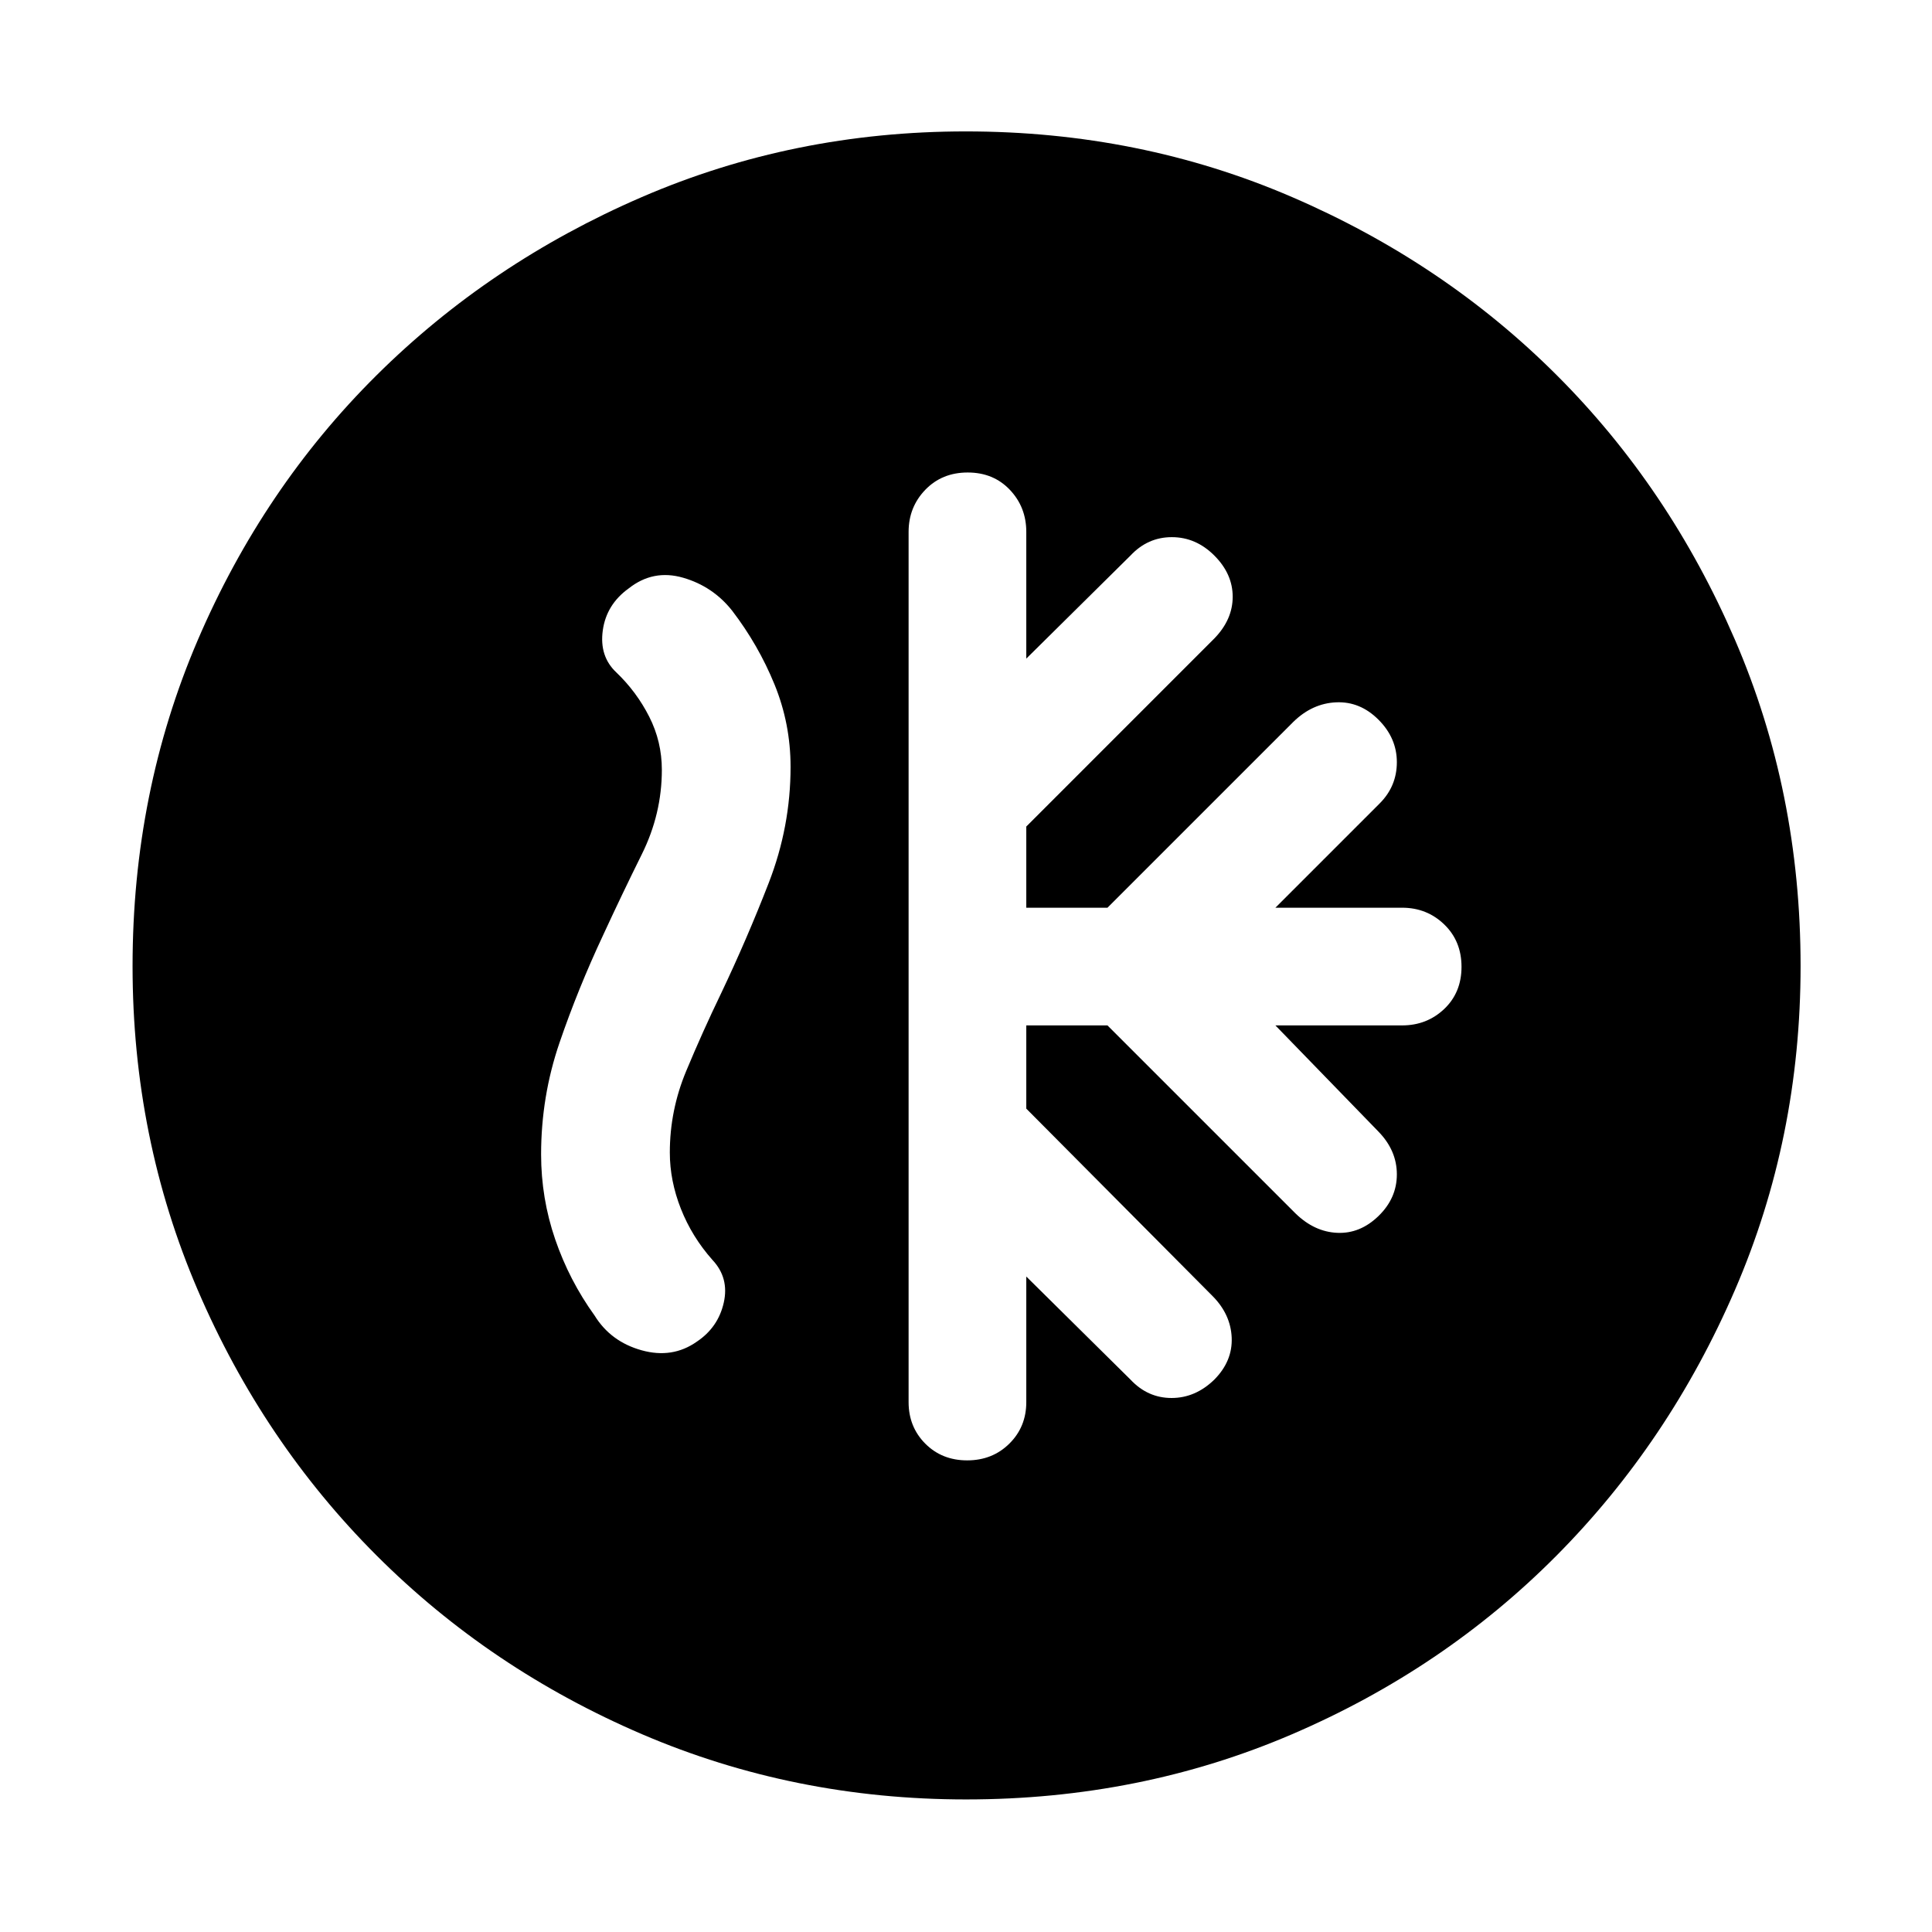 <svg xmlns="http://www.w3.org/2000/svg" height="48" viewBox="0 -960 960 960" width="48"><path d="M509.96-450.48h40.34l93.44 93.44q9.39 9.13 20.74 9.63 11.35.5 20.48-8.35t9.13-20.7q0-11.85-9.13-21.24l-51.22-52.78h62.96q12.31 0 20.92-8.16 8.6-8.17 8.6-20.95t-8.6-21.07q-8.61-8.3-20.92-8.3h-62.96l51.78-51.78q8.57-8.56 8.57-20.54 0-11.98-9.13-21.11-9.13-9.13-20.98-8.63t-21.24 9.63l-92.44 92.43h-40.34v-40.34l93.43-93.44q9.13-9.39 9.13-20.74 0-11.35-9.13-20.48t-21.11-9.13q-11.98 0-20.54 9.13l-51.78 51.22v-62.96q0-12.31-8.17-20.92-8.16-8.6-20.94-8.6-12.78 0-21.08 8.6-8.29 8.61-8.29 20.92v432.4q0 12.31 8.28 20.63 8.28 8.32 20.83 8.32 12.54 0 20.95-8.32 8.42-8.32 8.42-20.63v-62.4l51.78 51.22q8.56 9.13 20.41 9.13t21.24-9.13q9.13-9.23 8.63-20.88-.5-11.64-9.63-20.77l-92.43-93v-41.35ZM480.08-65.87q-85.47 0-161.01-32.39-75.53-32.4-131.97-88.84-56.44-56.44-88.84-131.89-32.39-75.46-32.39-160.93 0-86.47 32.39-162.01 32.4-75.53 88.75-131.5t131.85-88.62q75.5-32.65 161.01-32.65 86.52 0 162.12 32.61 75.61 32.6 131.53 88.5 55.93 55.89 88.55 131.45Q894.7-566.58 894.7-480q0 85.55-32.65 161.07-32.65 75.53-88.62 131.9-55.97 56.37-131.42 88.77-75.46 32.39-161.93 32.39Zm-180.47-429.3q-12.44 26.56-21.59 53.28-9.15 26.72-9.15 55.5 0 21.8 7 42.21t19.56 37.84q8 12.99 23.35 17.28 15.35 4.28 27.48-4.29 10.62-7.11 13.38-19.4 2.75-12.29-5.64-21.21-10.17-11.46-15.67-25.4-5.5-13.94-5.5-27.94 0-21 8.13-40.5t17.3-38.5q12.87-27.04 23.72-54.99 10.85-27.94 10.85-57.64 0-21.46-8-41.03-8-19.56-21-36.56-9.57-12.13-24.42-16.42-14.84-4.28-26.98 5.29-11.13 8-12.91 20.91-1.78 12.91 6.78 20.91 10 9.57 16.29 21.94 6.28 12.36 6.28 26.43 0 21.87-9.94 41.91-9.94 20.05-19.32 40.38Z"/></svg>